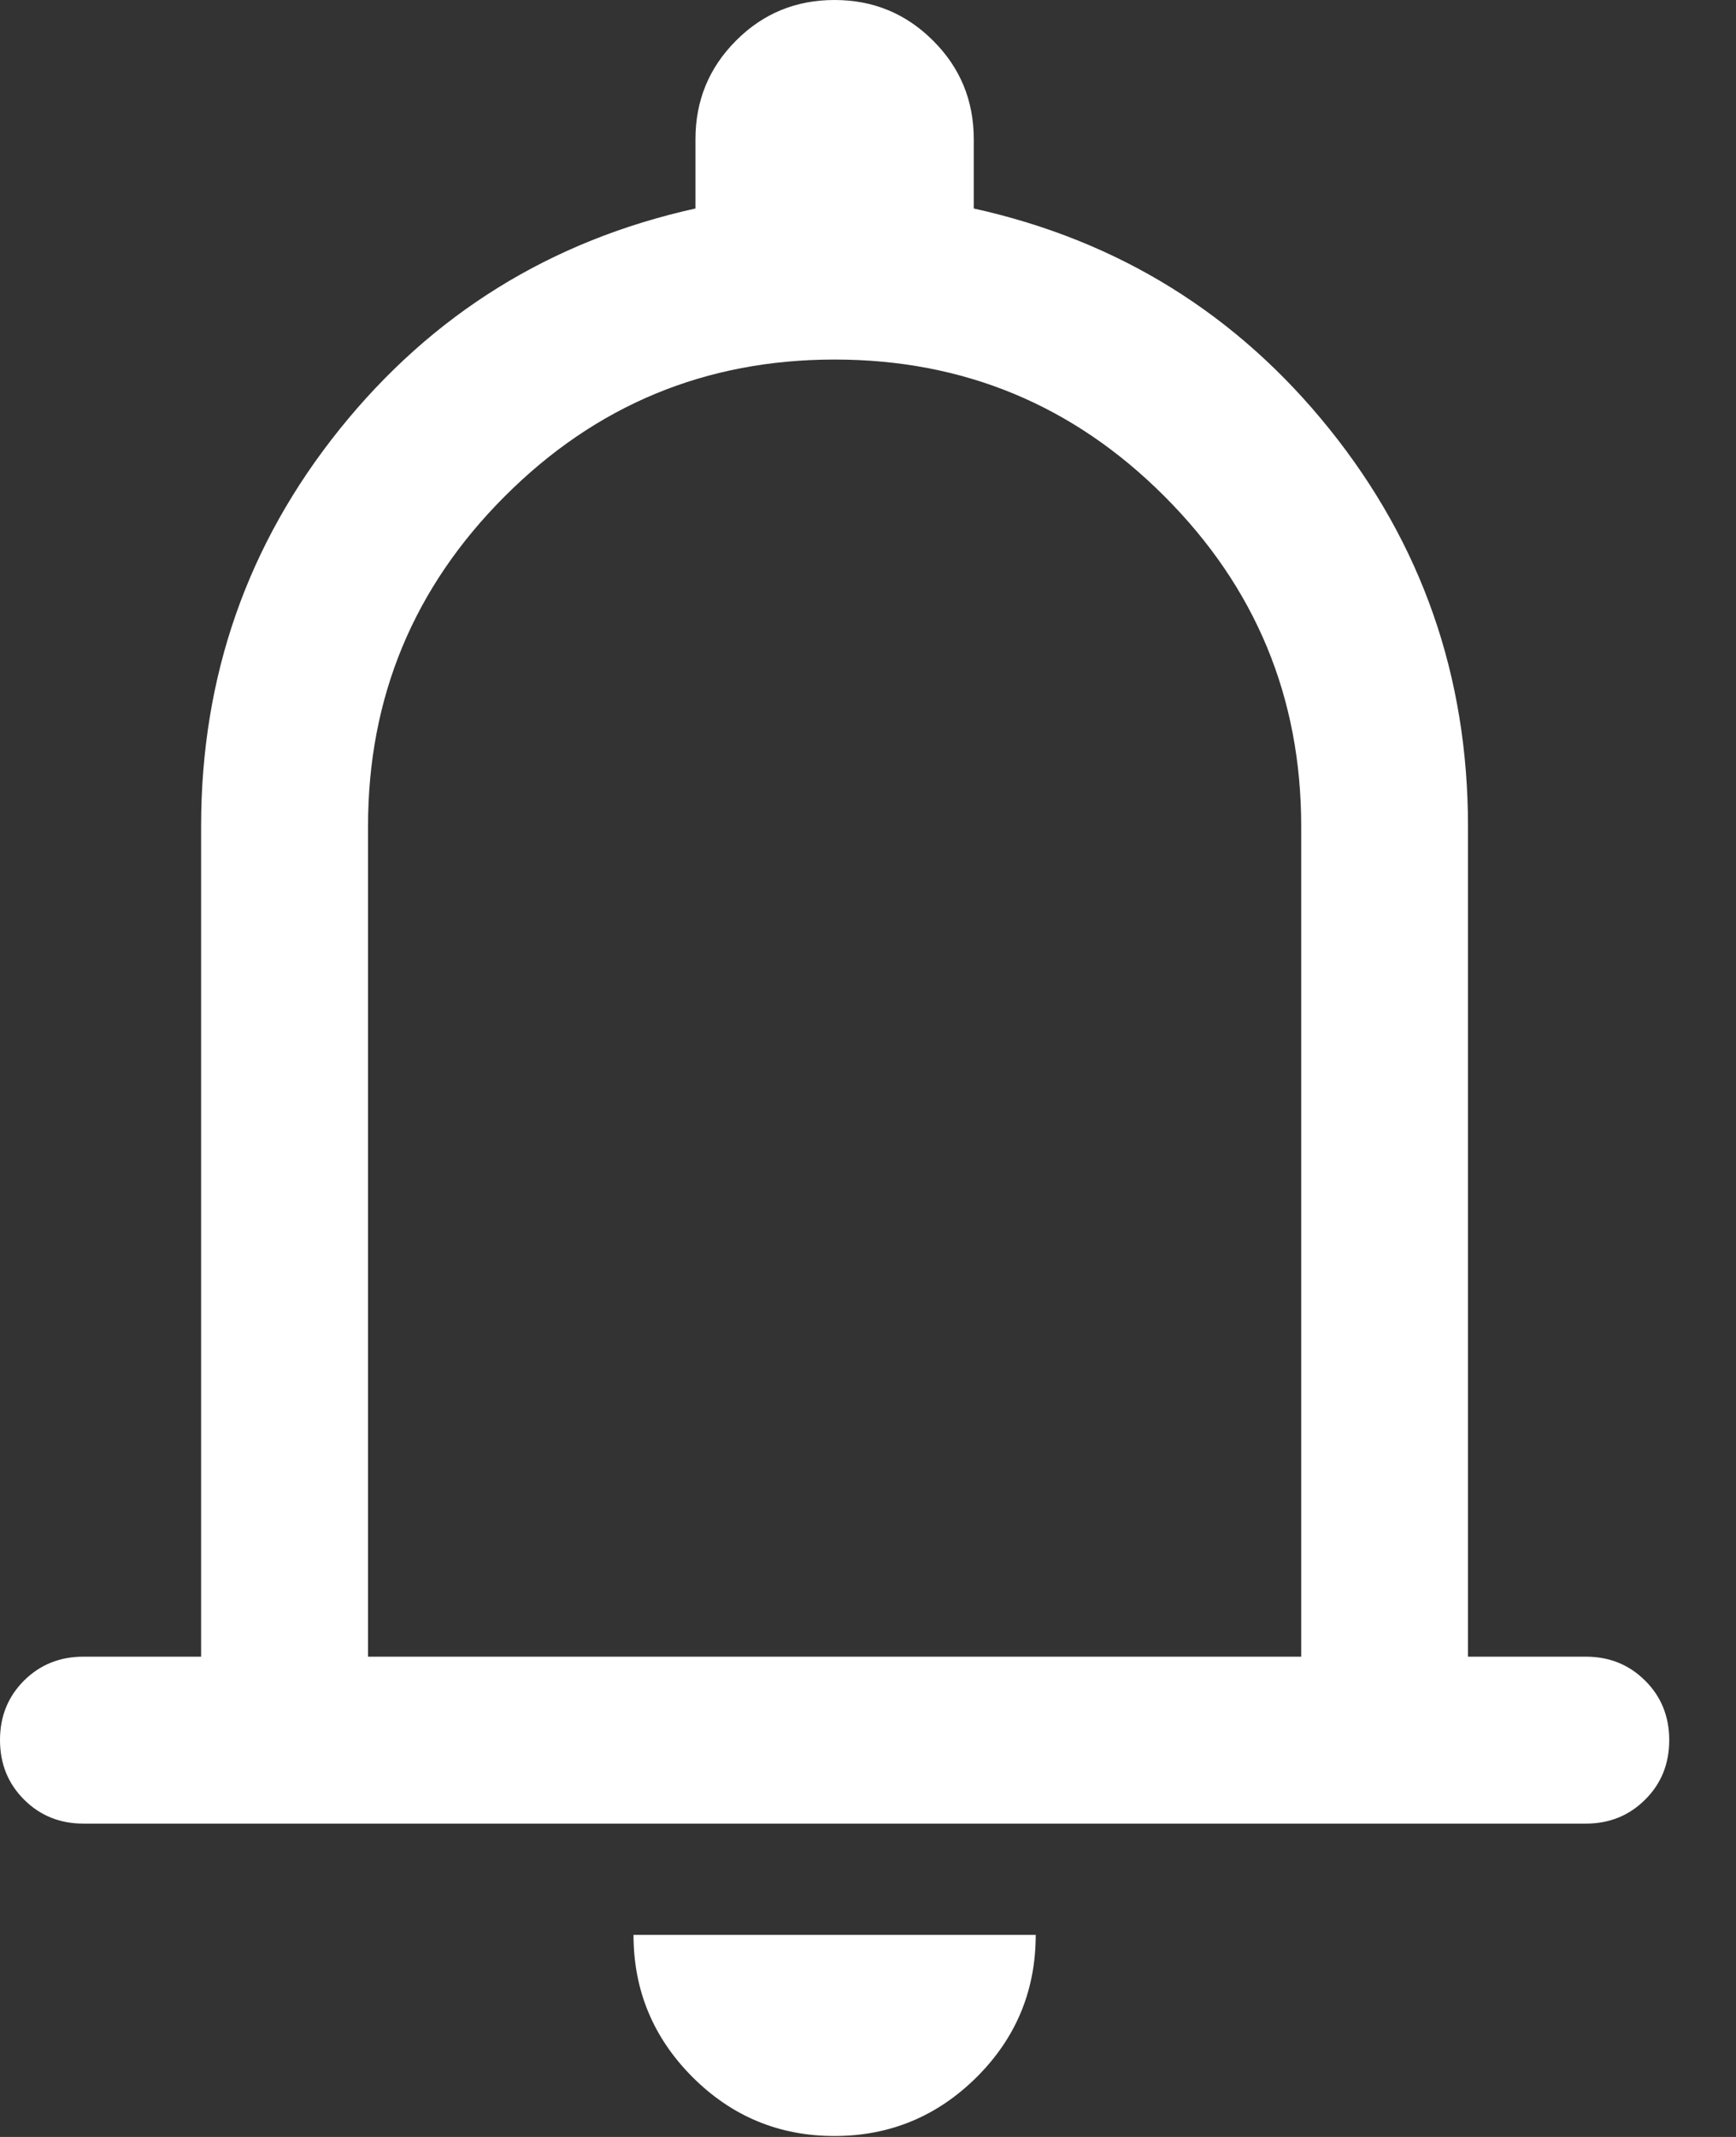 <svg width="13" height="16" viewBox="0 0 13 16" fill="none" xmlns="http://www.w3.org/2000/svg">
<rect x="0" y="0" width="13" height="16" fill="#333333" stroke="none"/>
<path d="M0.625 13.654C0.448 13.654 0.3 13.594 0.18 13.474C0.06 13.354 0 13.206 0 13.028C0 12.851 0.06 12.703 0.18 12.583C0.3 12.464 0.448 12.404 0.625 12.404H1.506V6.186C1.506 5.065 1.852 4.074 2.544 3.213C3.236 2.352 4.124 1.801 5.208 1.561V1.042C5.208 0.752 5.31 0.506 5.512 0.304C5.714 0.101 5.96 0 6.249 0C6.538 0 6.784 0.101 6.987 0.304C7.19 0.506 7.292 0.752 7.292 1.042V1.561C8.376 1.801 9.264 2.352 9.956 3.213C10.648 4.074 10.993 5.065 10.993 6.186V12.404H11.875C12.052 12.404 12.2 12.464 12.32 12.584C12.44 12.703 12.5 12.852 12.5 13.029C12.5 13.206 12.44 13.355 12.32 13.474C12.2 13.594 12.052 13.654 11.875 13.654H0.625ZM6.249 15.993C5.834 15.993 5.48 15.846 5.185 15.551C4.891 15.256 4.744 14.901 4.744 14.487H7.756C7.756 14.903 7.609 15.258 7.314 15.552C7.018 15.846 6.663 15.993 6.249 15.993ZM2.756 12.404H9.744V6.186C9.744 5.221 9.402 4.398 8.72 3.716C8.038 3.033 7.215 2.692 6.25 2.692C5.285 2.692 4.462 3.033 3.78 3.716C3.098 4.398 2.756 5.221 2.756 6.186V12.404Z" fill="white"/>
</svg>
